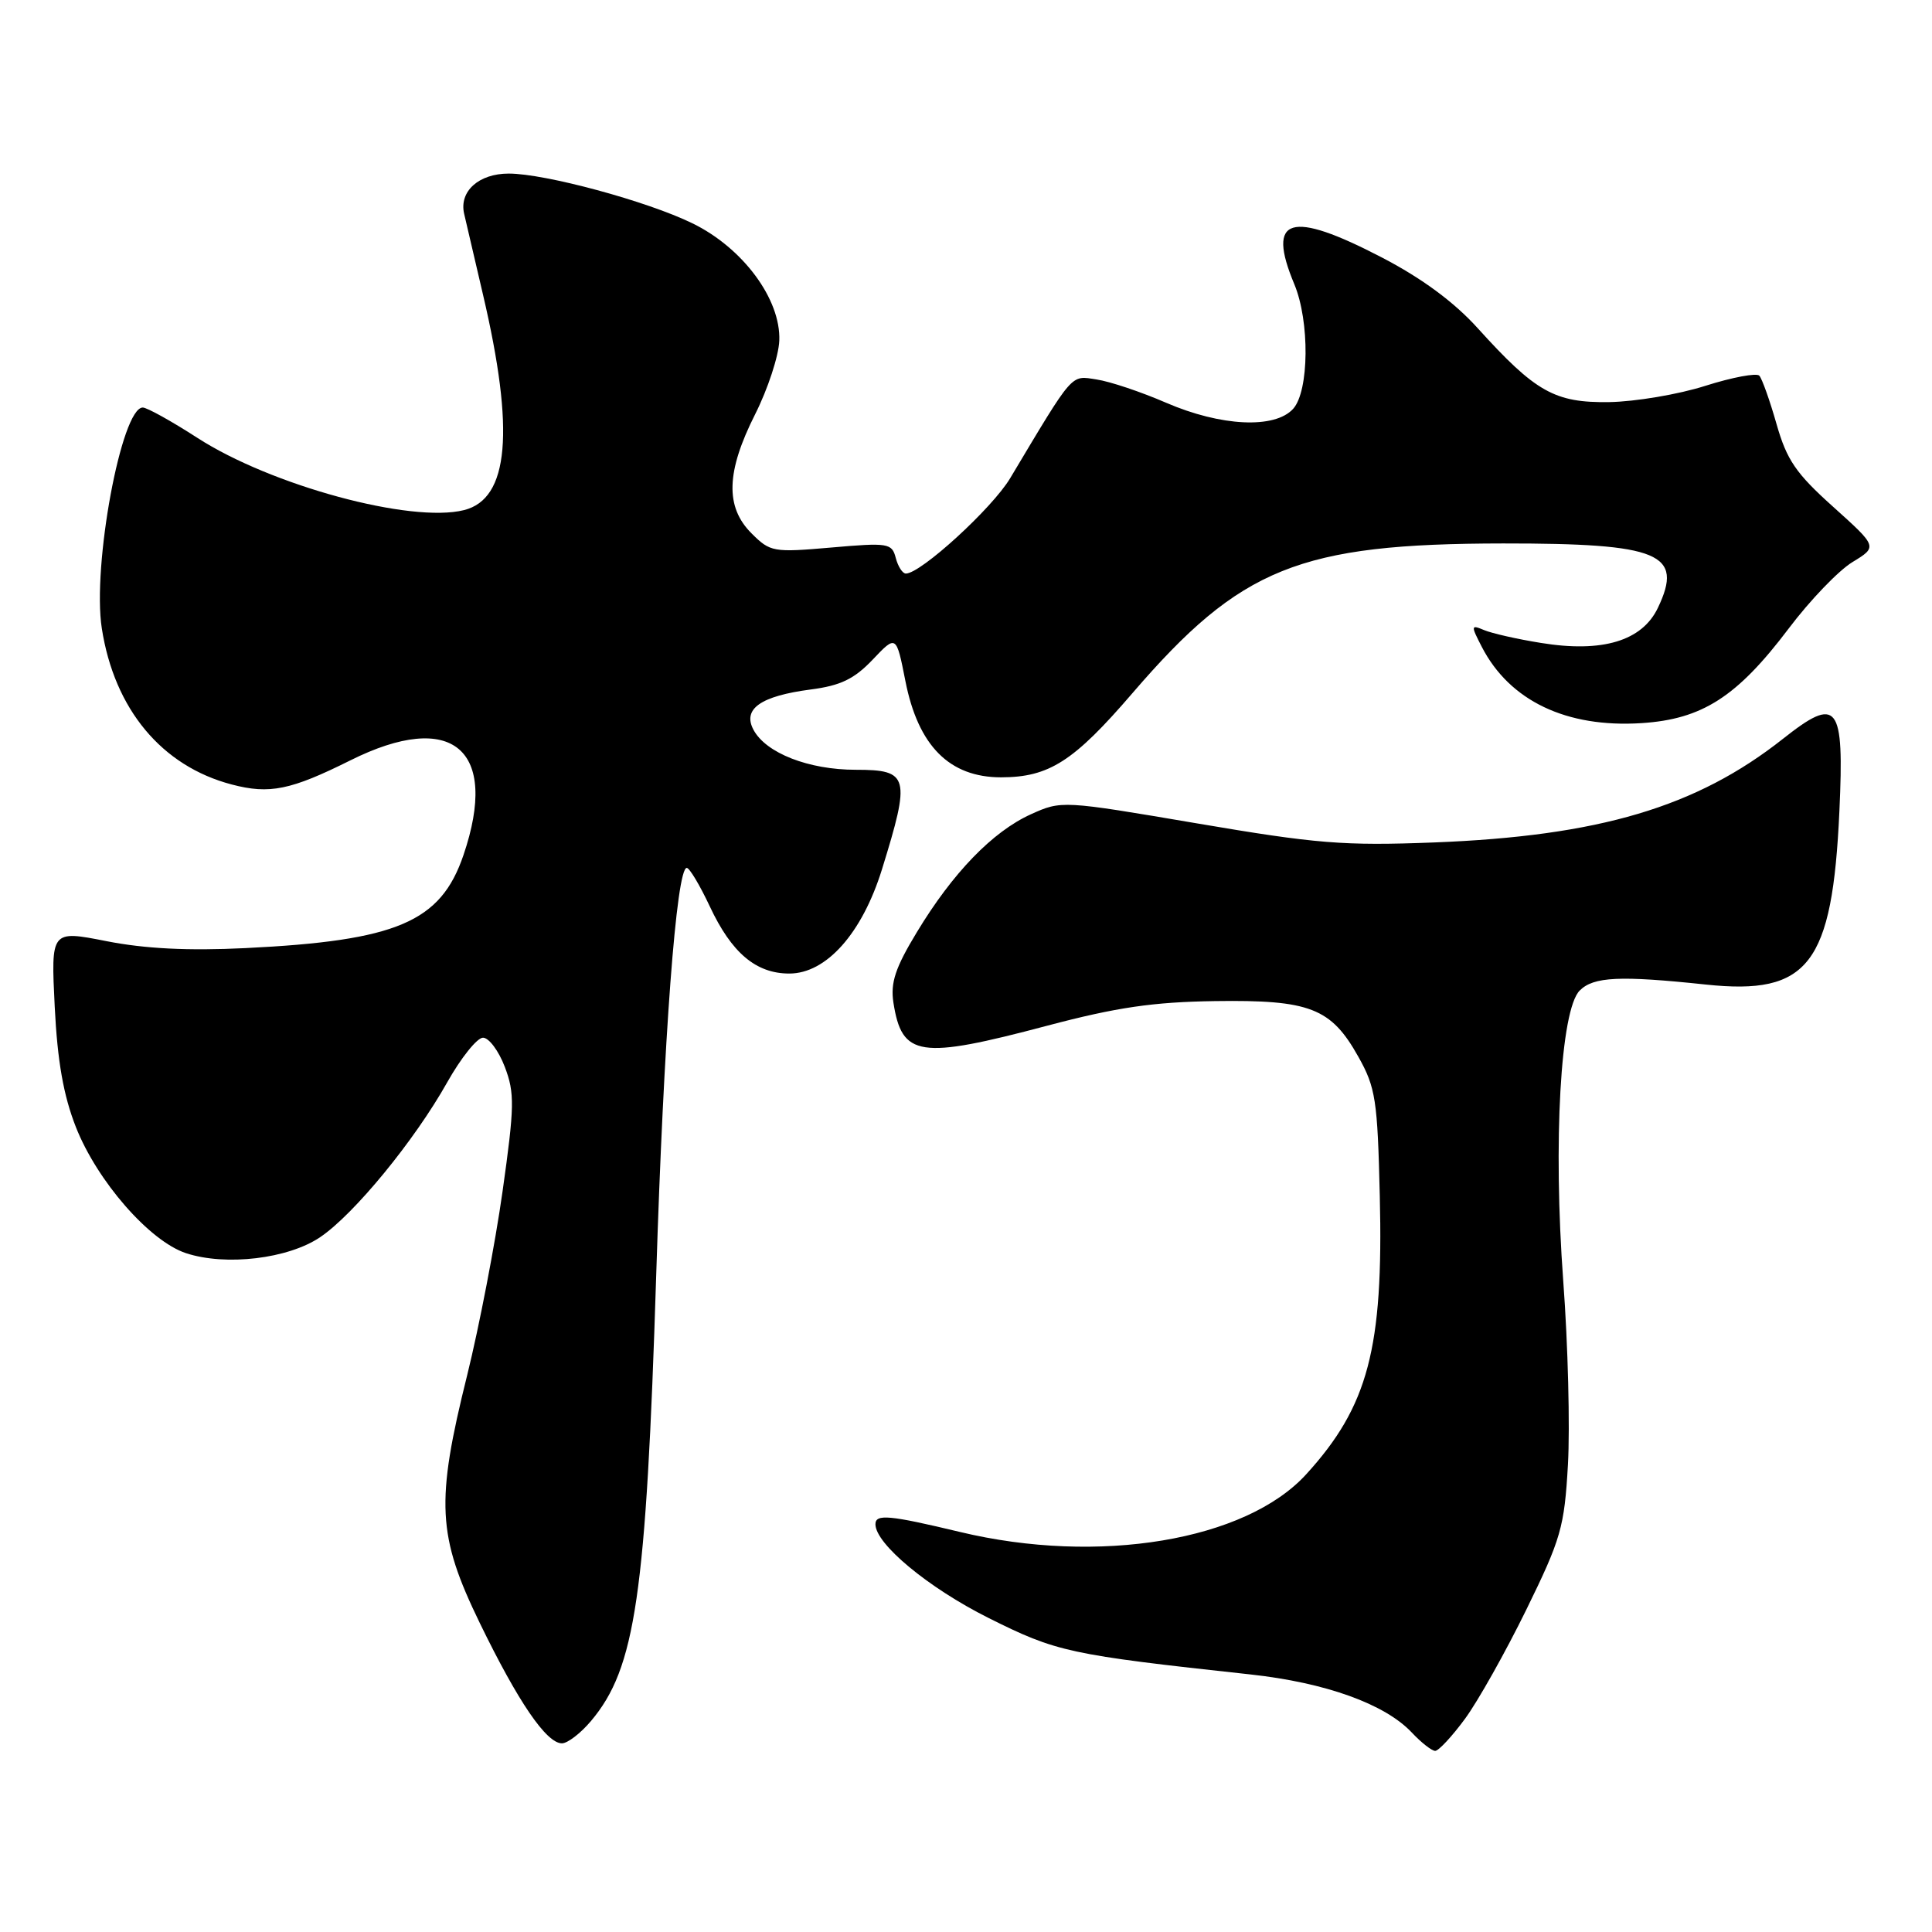 <?xml version="1.0" encoding="UTF-8" standalone="no"?>
<!DOCTYPE svg PUBLIC "-//W3C//DTD SVG 1.1//EN" "http://www.w3.org/Graphics/SVG/1.1/DTD/svg11.dtd" >
<svg xmlns="http://www.w3.org/2000/svg" xmlns:xlink="http://www.w3.org/1999/xlink" version="1.1" viewBox="0 0 256 256">
 <g >
 <path fill="currentColor"
d=" M 194.12 227.75 C 195.84 225.41 199.49 218.91 202.24 213.30 C 206.84 203.91 207.29 202.37 207.76 194.07 C 208.04 189.11 207.77 178.17 207.14 169.77 C 205.78 151.37 206.77 133.80 209.32 131.25 C 211.16 129.41 214.63 129.25 226.05 130.46 C 239.65 131.90 242.80 127.81 243.73 107.47 C 244.38 93.25 243.52 92.15 236.26 97.89 C 224.80 106.95 211.89 110.78 190.00 111.63 C 178.05 112.09 174.45 111.80 158.59 109.10 C 140.77 106.07 140.65 106.06 136.59 107.90 C 131.52 110.20 126.24 115.66 121.50 123.50 C 118.63 128.23 117.98 130.21 118.38 132.84 C 119.51 140.06 121.80 140.41 138.80 135.90 C 147.95 133.48 152.79 132.77 161.00 132.65 C 173.56 132.47 176.37 133.56 179.98 140.01 C 182.28 144.10 182.53 145.74 182.83 158.50 C 183.32 178.67 181.29 186.34 173.09 195.34 C 165.07 204.15 145.57 207.40 127.19 202.99 C 117.83 200.75 116.00 200.58 116.00 201.97 C 116.00 204.58 123.01 210.39 130.95 214.37 C 140.03 218.91 141.58 219.25 165.67 221.87 C 175.66 222.96 183.52 225.79 187.08 229.58 C 188.33 230.91 189.72 232.00 190.17 232.00 C 190.62 232.00 192.40 230.09 194.12 227.75 Z  M 78.32 228.03 C 84.21 221.03 85.61 211.43 86.95 168.99 C 87.93 137.66 89.63 115.00 91.00 115.00 C 91.36 115.00 92.73 117.29 94.05 120.10 C 96.94 126.27 100.17 129.00 104.59 129.00 C 109.49 129.00 114.23 123.67 116.86 115.21 C 120.68 102.89 120.45 102.00 113.40 102.00 C 107.15 102.00 101.49 99.79 99.84 96.70 C 98.36 93.93 100.79 92.23 107.43 91.36 C 111.38 90.85 113.19 89.97 115.63 87.41 C 118.76 84.11 118.76 84.11 119.97 90.24 C 121.66 98.83 125.80 103.00 132.65 103.00 C 139.01 102.99 142.27 100.90 150.06 91.84 C 164.39 75.18 172.17 72.04 199.18 72.01 C 219.94 72.00 223.13 73.32 219.68 80.54 C 217.59 84.93 212.31 86.52 204.18 85.19 C 201.05 84.69 197.67 83.92 196.65 83.49 C 194.89 82.75 194.88 82.87 196.36 85.74 C 200.05 92.87 207.56 96.45 217.48 95.82 C 225.55 95.31 230.17 92.34 237.02 83.27 C 239.83 79.54 243.63 75.59 245.46 74.48 C 248.79 72.45 248.79 72.45 242.91 67.16 C 237.97 62.73 236.76 60.96 235.40 56.19 C 234.51 53.06 233.48 50.18 233.12 49.78 C 232.76 49.39 229.55 49.99 225.98 51.12 C 222.42 52.26 216.69 53.22 213.25 53.28 C 206.01 53.39 203.47 51.96 195.79 43.47 C 192.66 40.01 188.40 36.87 183.13 34.13 C 170.95 27.79 167.78 28.75 171.50 37.65 C 173.56 42.58 173.47 51.82 171.35 54.17 C 168.92 56.85 161.78 56.51 154.50 53.36 C 151.20 51.93 147.06 50.54 145.29 50.28 C 141.84 49.75 142.34 49.17 133.85 63.37 C 131.47 67.35 122.01 76.00 120.03 76.00 C 119.59 76.00 118.99 75.07 118.69 73.92 C 118.18 71.97 117.70 71.89 110.15 72.55 C 102.45 73.22 102.06 73.15 99.58 70.67 C 96.07 67.17 96.22 62.50 100.06 54.89 C 101.74 51.56 103.18 47.17 103.26 45.14 C 103.48 39.66 98.44 32.85 91.75 29.59 C 85.73 26.65 72.23 23.00 67.41 23.00 C 63.43 23.00 60.82 25.36 61.50 28.32 C 61.78 29.52 62.90 34.33 63.99 39.00 C 68.24 57.11 67.45 66.10 61.49 67.59 C 54.46 69.36 35.92 64.33 26.14 58.01 C 22.72 55.80 19.47 54.00 18.92 54.00 C 16.09 54.00 12.20 74.98 13.49 83.26 C 15.15 93.97 21.43 101.52 30.71 103.95 C 35.72 105.27 38.53 104.69 46.43 100.75 C 59.92 94.02 66.19 99.27 61.41 113.31 C 58.39 122.18 52.60 124.65 32.50 125.63 C 24.93 126.00 19.20 125.71 14.12 124.71 C 6.75 123.26 6.75 123.26 7.25 133.38 C 7.61 140.63 8.41 145.15 10.05 149.33 C 12.87 156.50 19.81 164.45 24.64 166.05 C 29.92 167.79 38.20 166.80 42.44 163.92 C 46.93 160.88 54.92 151.14 59.26 143.41 C 61.09 140.16 63.22 137.50 64.00 137.50 C 64.78 137.50 66.08 139.24 66.89 141.37 C 68.21 144.84 68.18 146.59 66.59 157.87 C 65.61 164.82 63.50 175.76 61.91 182.19 C 57.71 199.06 57.94 203.46 63.58 215.07 C 68.66 225.52 72.40 231.00 74.46 231.00 C 75.21 231.00 76.95 229.66 78.32 228.03 Z "/>
</g>
</svg>